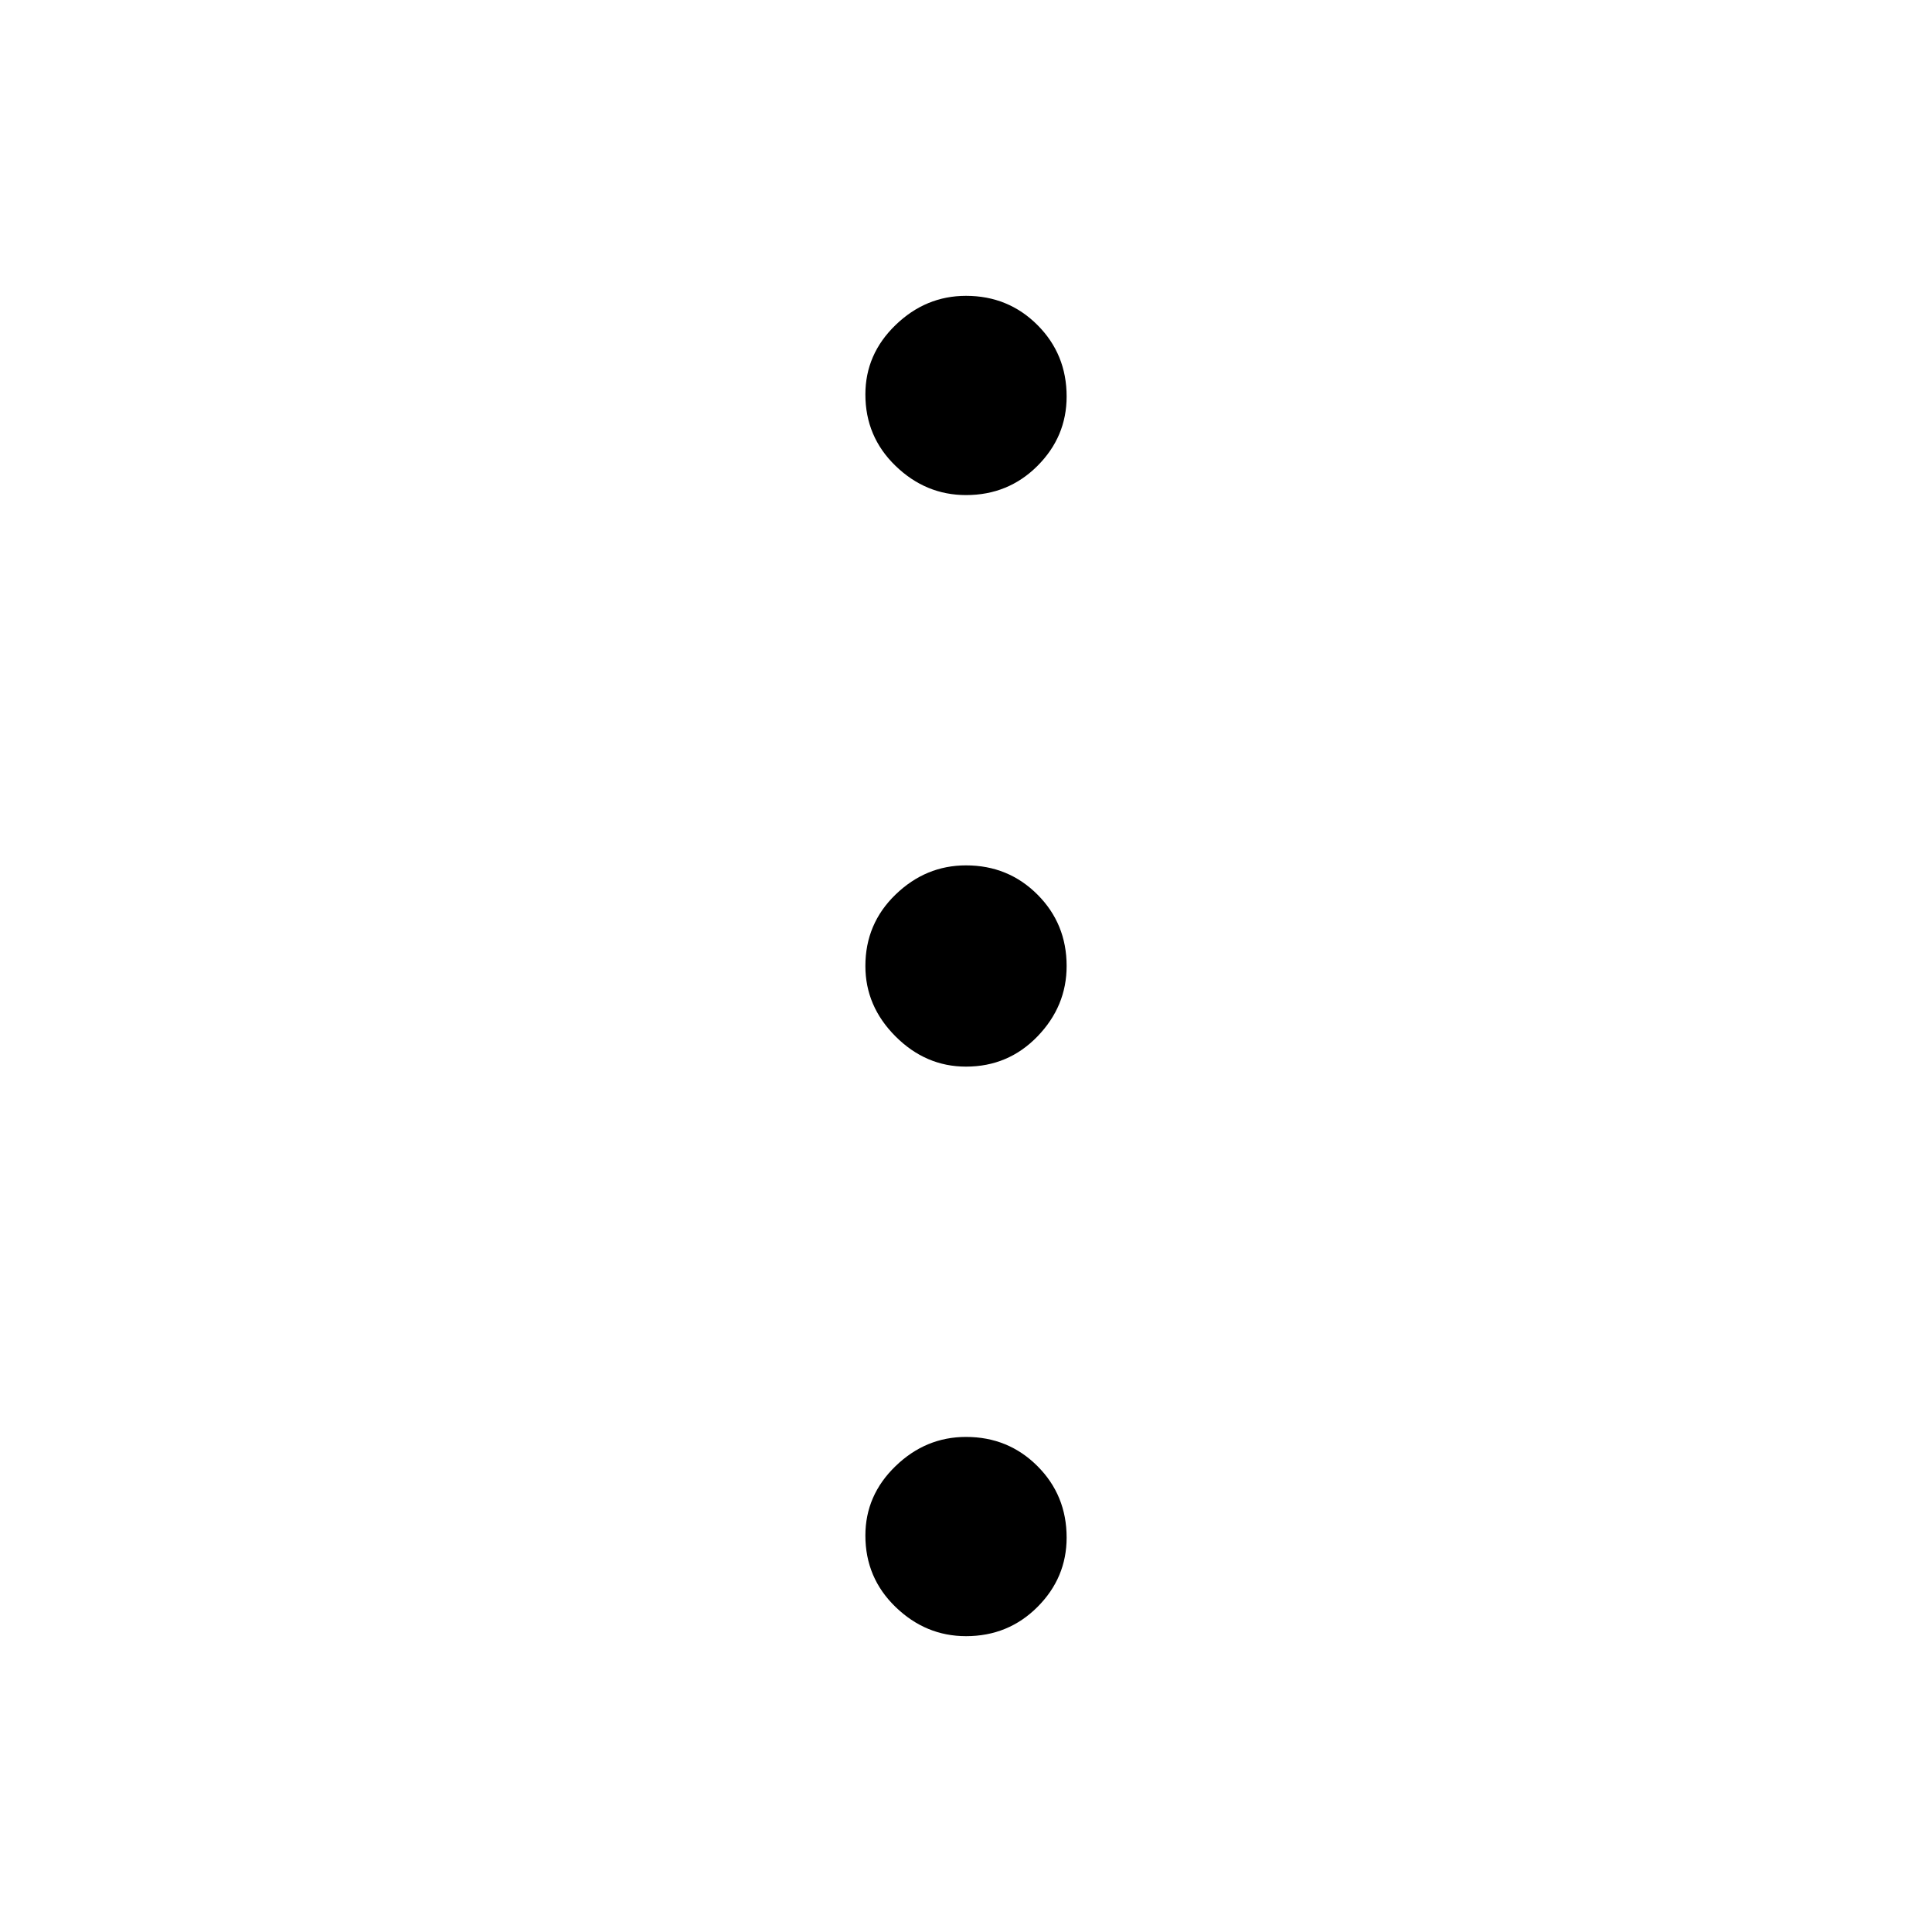 <svg xmlns="http://www.w3.org/2000/svg" height="48" width="48"><path d="M24 40.65q-1 0-1.75-.725t-.75-1.775q0-1 .75-1.725Q23 35.7 24 35.7q1.05 0 1.775.725.725.725.725 1.775 0 1-.725 1.725-.725.725-1.775.725Zm0-14.15q-1 0-1.75-.75T21.5 24q0-1.05.75-1.775Q23 21.5 24 21.5q1.05 0 1.775.725.725.725.725 1.775 0 1-.725 1.75T24 26.5Zm0-14.2q-1 0-1.75-.725T21.5 9.8q0-1 .75-1.725Q23 7.35 24 7.35q1.05 0 1.775.725.725.725.725 1.775 0 1-.725 1.725-.725.725-1.775.725Z"/></svg>